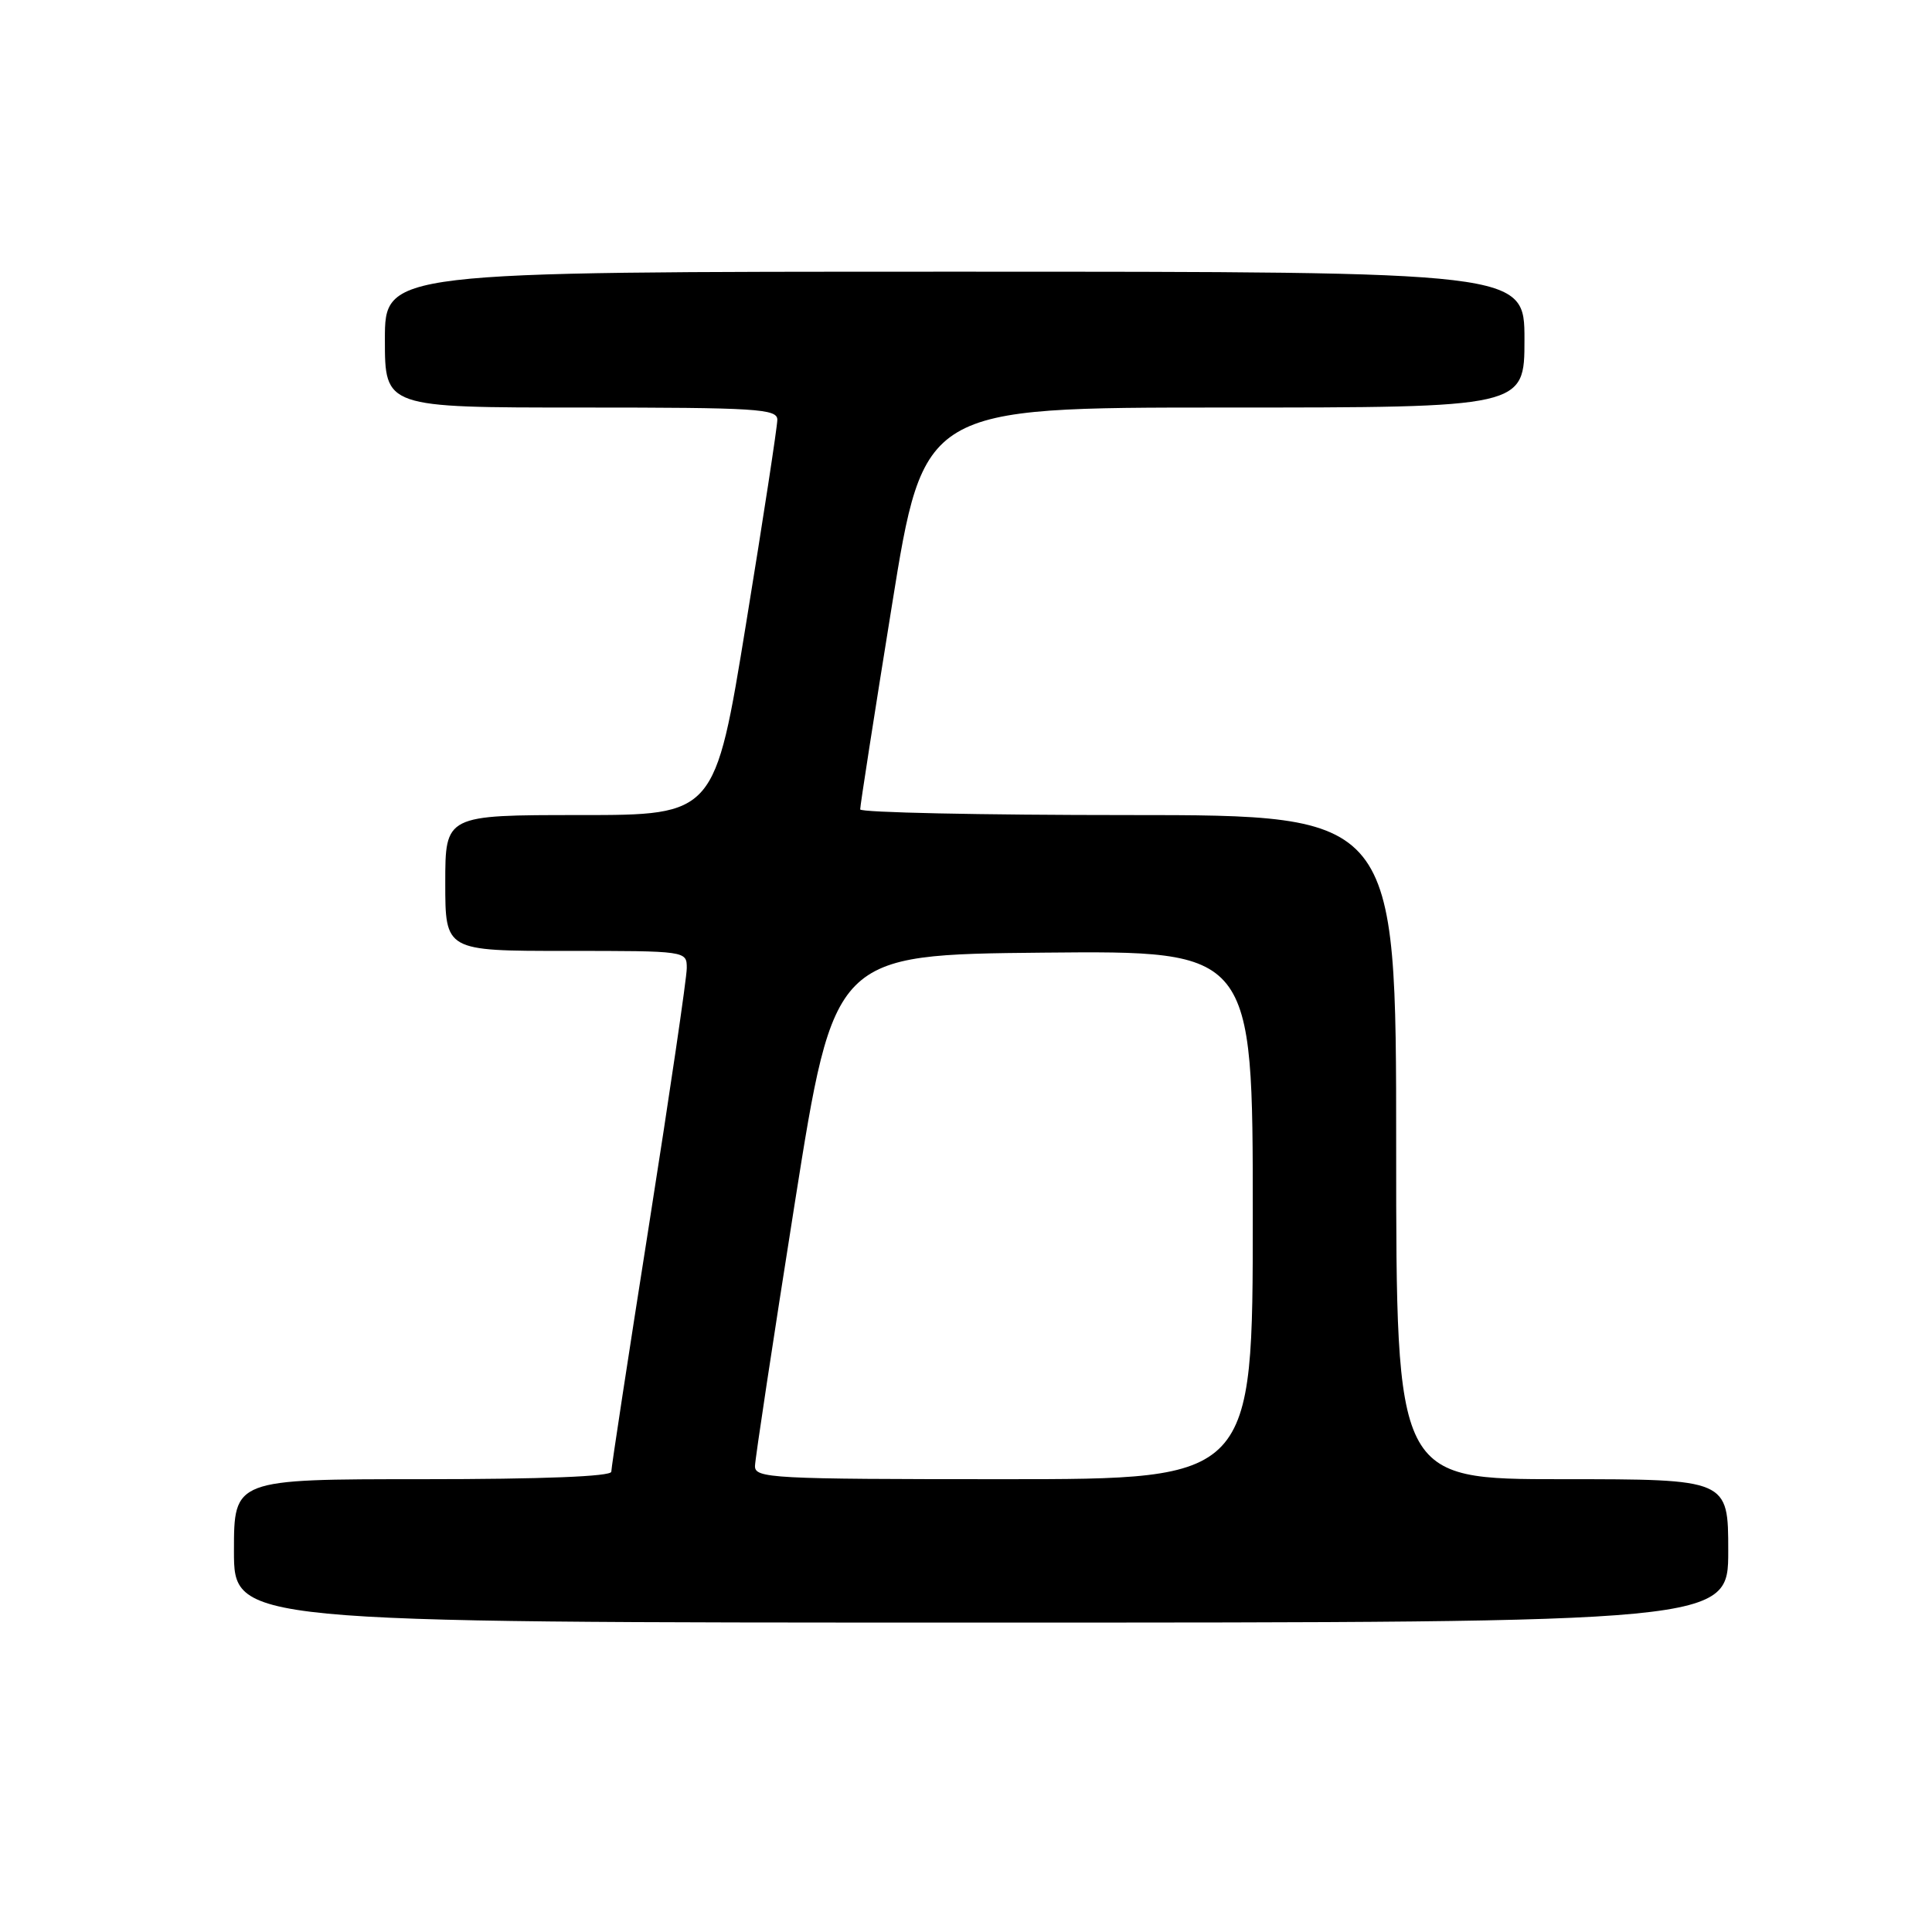 <?xml version="1.0" encoding="UTF-8" standalone="no"?>
<!DOCTYPE svg PUBLIC "-//W3C//DTD SVG 1.1//EN" "http://www.w3.org/Graphics/SVG/1.1/DTD/svg11.dtd" >
<svg xmlns="http://www.w3.org/2000/svg" xmlns:xlink="http://www.w3.org/1999/xlink" version="1.1" viewBox="0 0 256 256">
 <g >
 <path fill="currentColor"
d=" M 229.00 205.50 C 229.00 196.00 229.00 196.00 207.00 196.00 C 185.00 196.00 185.00 196.00 185.00 152.00 C 185.00 108.00 185.00 108.00 149.50 108.00 C 129.97 108.00 113.99 107.66 113.98 107.25 C 113.96 106.84 115.85 94.69 118.18 80.25 C 122.40 54.00 122.40 54.00 162.20 54.00 C 202.00 54.00 202.00 54.00 202.00 45.00 C 202.00 36.00 202.00 36.00 126.50 36.00 C 51.00 36.00 51.00 36.00 51.00 45.00 C 51.00 54.00 51.00 54.00 77.00 54.00 C 100.30 54.00 103.00 54.17 103.00 55.62 C 103.00 56.51 101.14 68.66 98.86 82.62 C 94.73 108.00 94.73 108.00 76.86 108.00 C 59.00 108.00 59.00 108.00 59.00 117.00 C 59.00 126.00 59.00 126.00 75.00 126.00 C 91.00 126.00 91.00 126.00 91.00 128.29 C 91.00 129.56 88.75 144.86 86.00 162.30 C 83.25 179.74 81.00 194.46 81.00 195.01 C 81.00 195.64 71.88 196.00 56.00 196.00 C 31.00 196.00 31.00 196.00 31.00 205.50 C 31.00 215.00 31.00 215.00 130.00 215.00 C 229.00 215.00 229.00 215.00 229.00 205.50 Z  M 100.04 194.25 C 100.06 193.29 102.43 177.65 105.30 159.50 C 110.53 126.50 110.53 126.50 138.26 126.23 C 166.00 125.97 166.00 125.97 166.00 160.98 C 166.00 196.00 166.00 196.00 133.00 196.00 C 102.22 196.00 100.00 195.88 100.04 194.25 Z "/>
</g>
</svg>